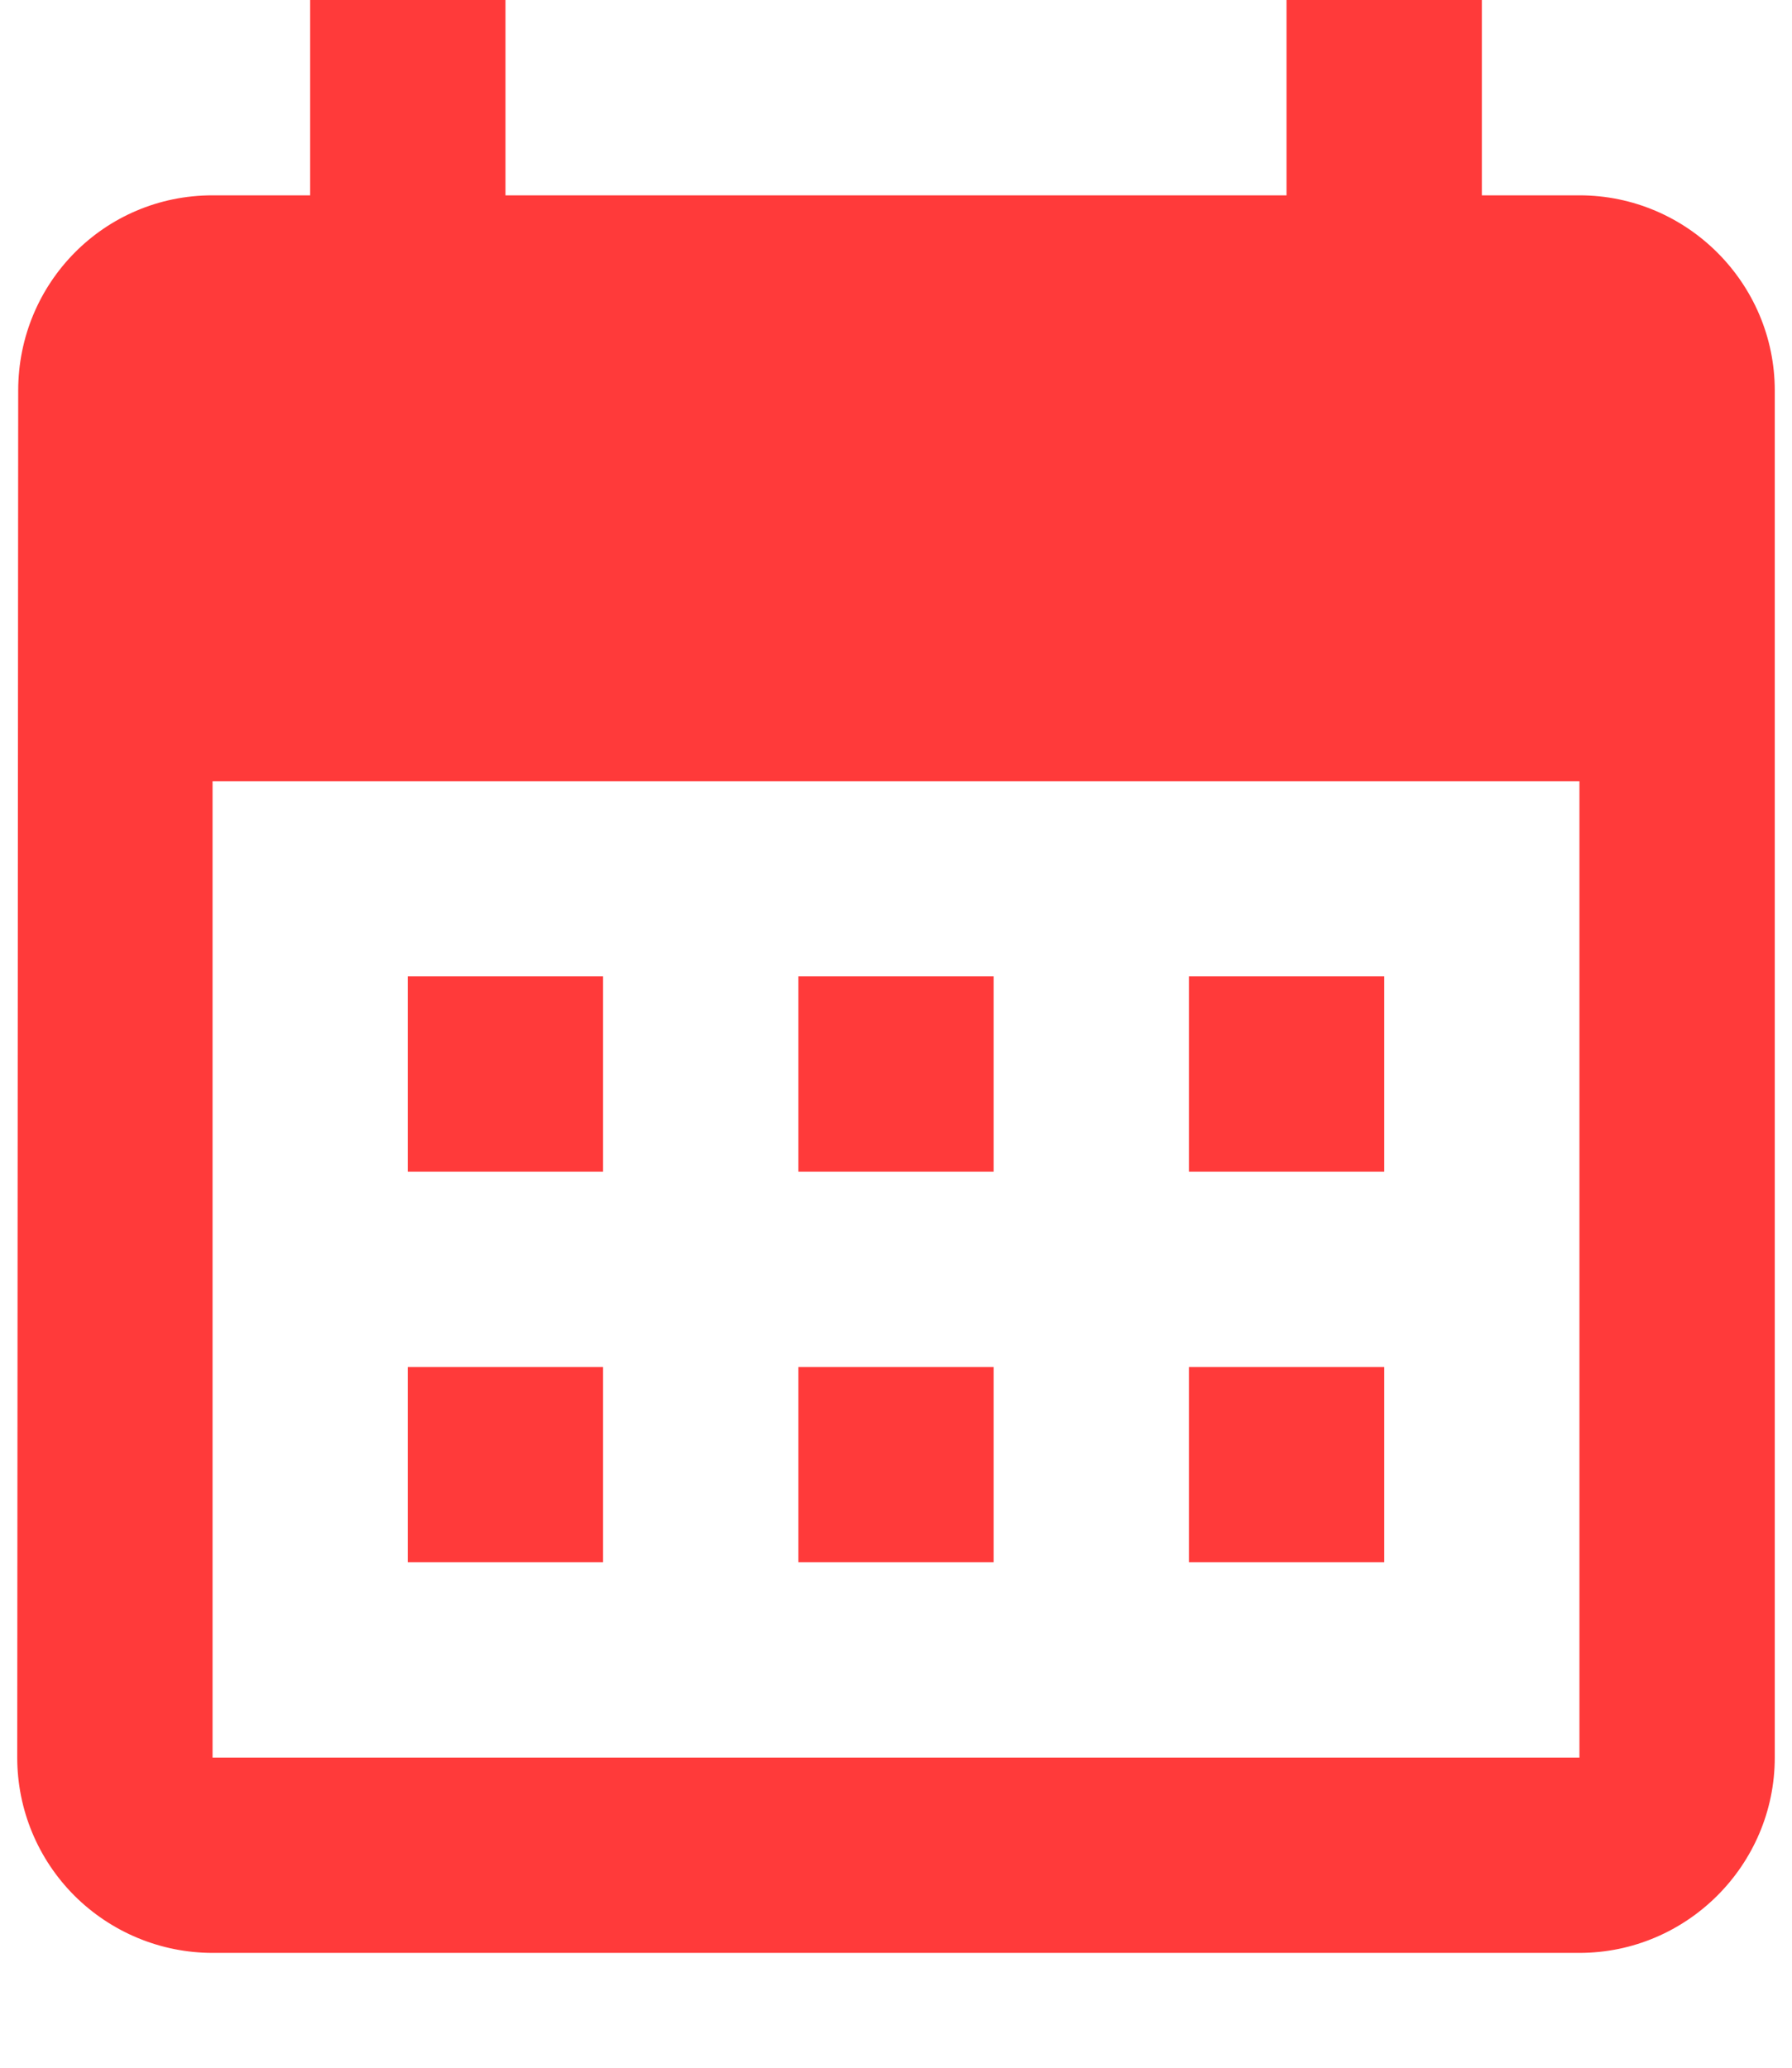 <svg width="13" height="15" viewBox="0 0 13 15" fill="none" xmlns="http://www.w3.org/2000/svg">
<path d="M11.458 1.417H10.75V0H9.333V1.417H3.667V0H2.25V1.417H1.542C0.755 1.417 0.132 2.054 0.132 2.833L0.125 12.75C0.125 13.126 0.274 13.486 0.54 13.752C0.806 14.017 1.166 14.167 1.542 14.167H11.458C12.238 14.167 12.875 13.529 12.875 12.75V2.833C12.875 2.054 12.238 1.417 11.458 1.417ZM11.458 12.75H1.542V5.667H11.458V12.75ZM4.375 8.5H2.958V7.083H4.375V8.5ZM7.208 8.5H5.792V7.083H7.208V8.5ZM10.042 8.5H8.625V7.083H10.042V8.5ZM4.375 11.333H2.958V9.917H4.375V11.333ZM7.208 11.333H5.792V9.917H7.208V11.333ZM10.042 11.333H8.625V9.917H10.042V11.333Z" fill="#FF3A3A"/>
</svg>

